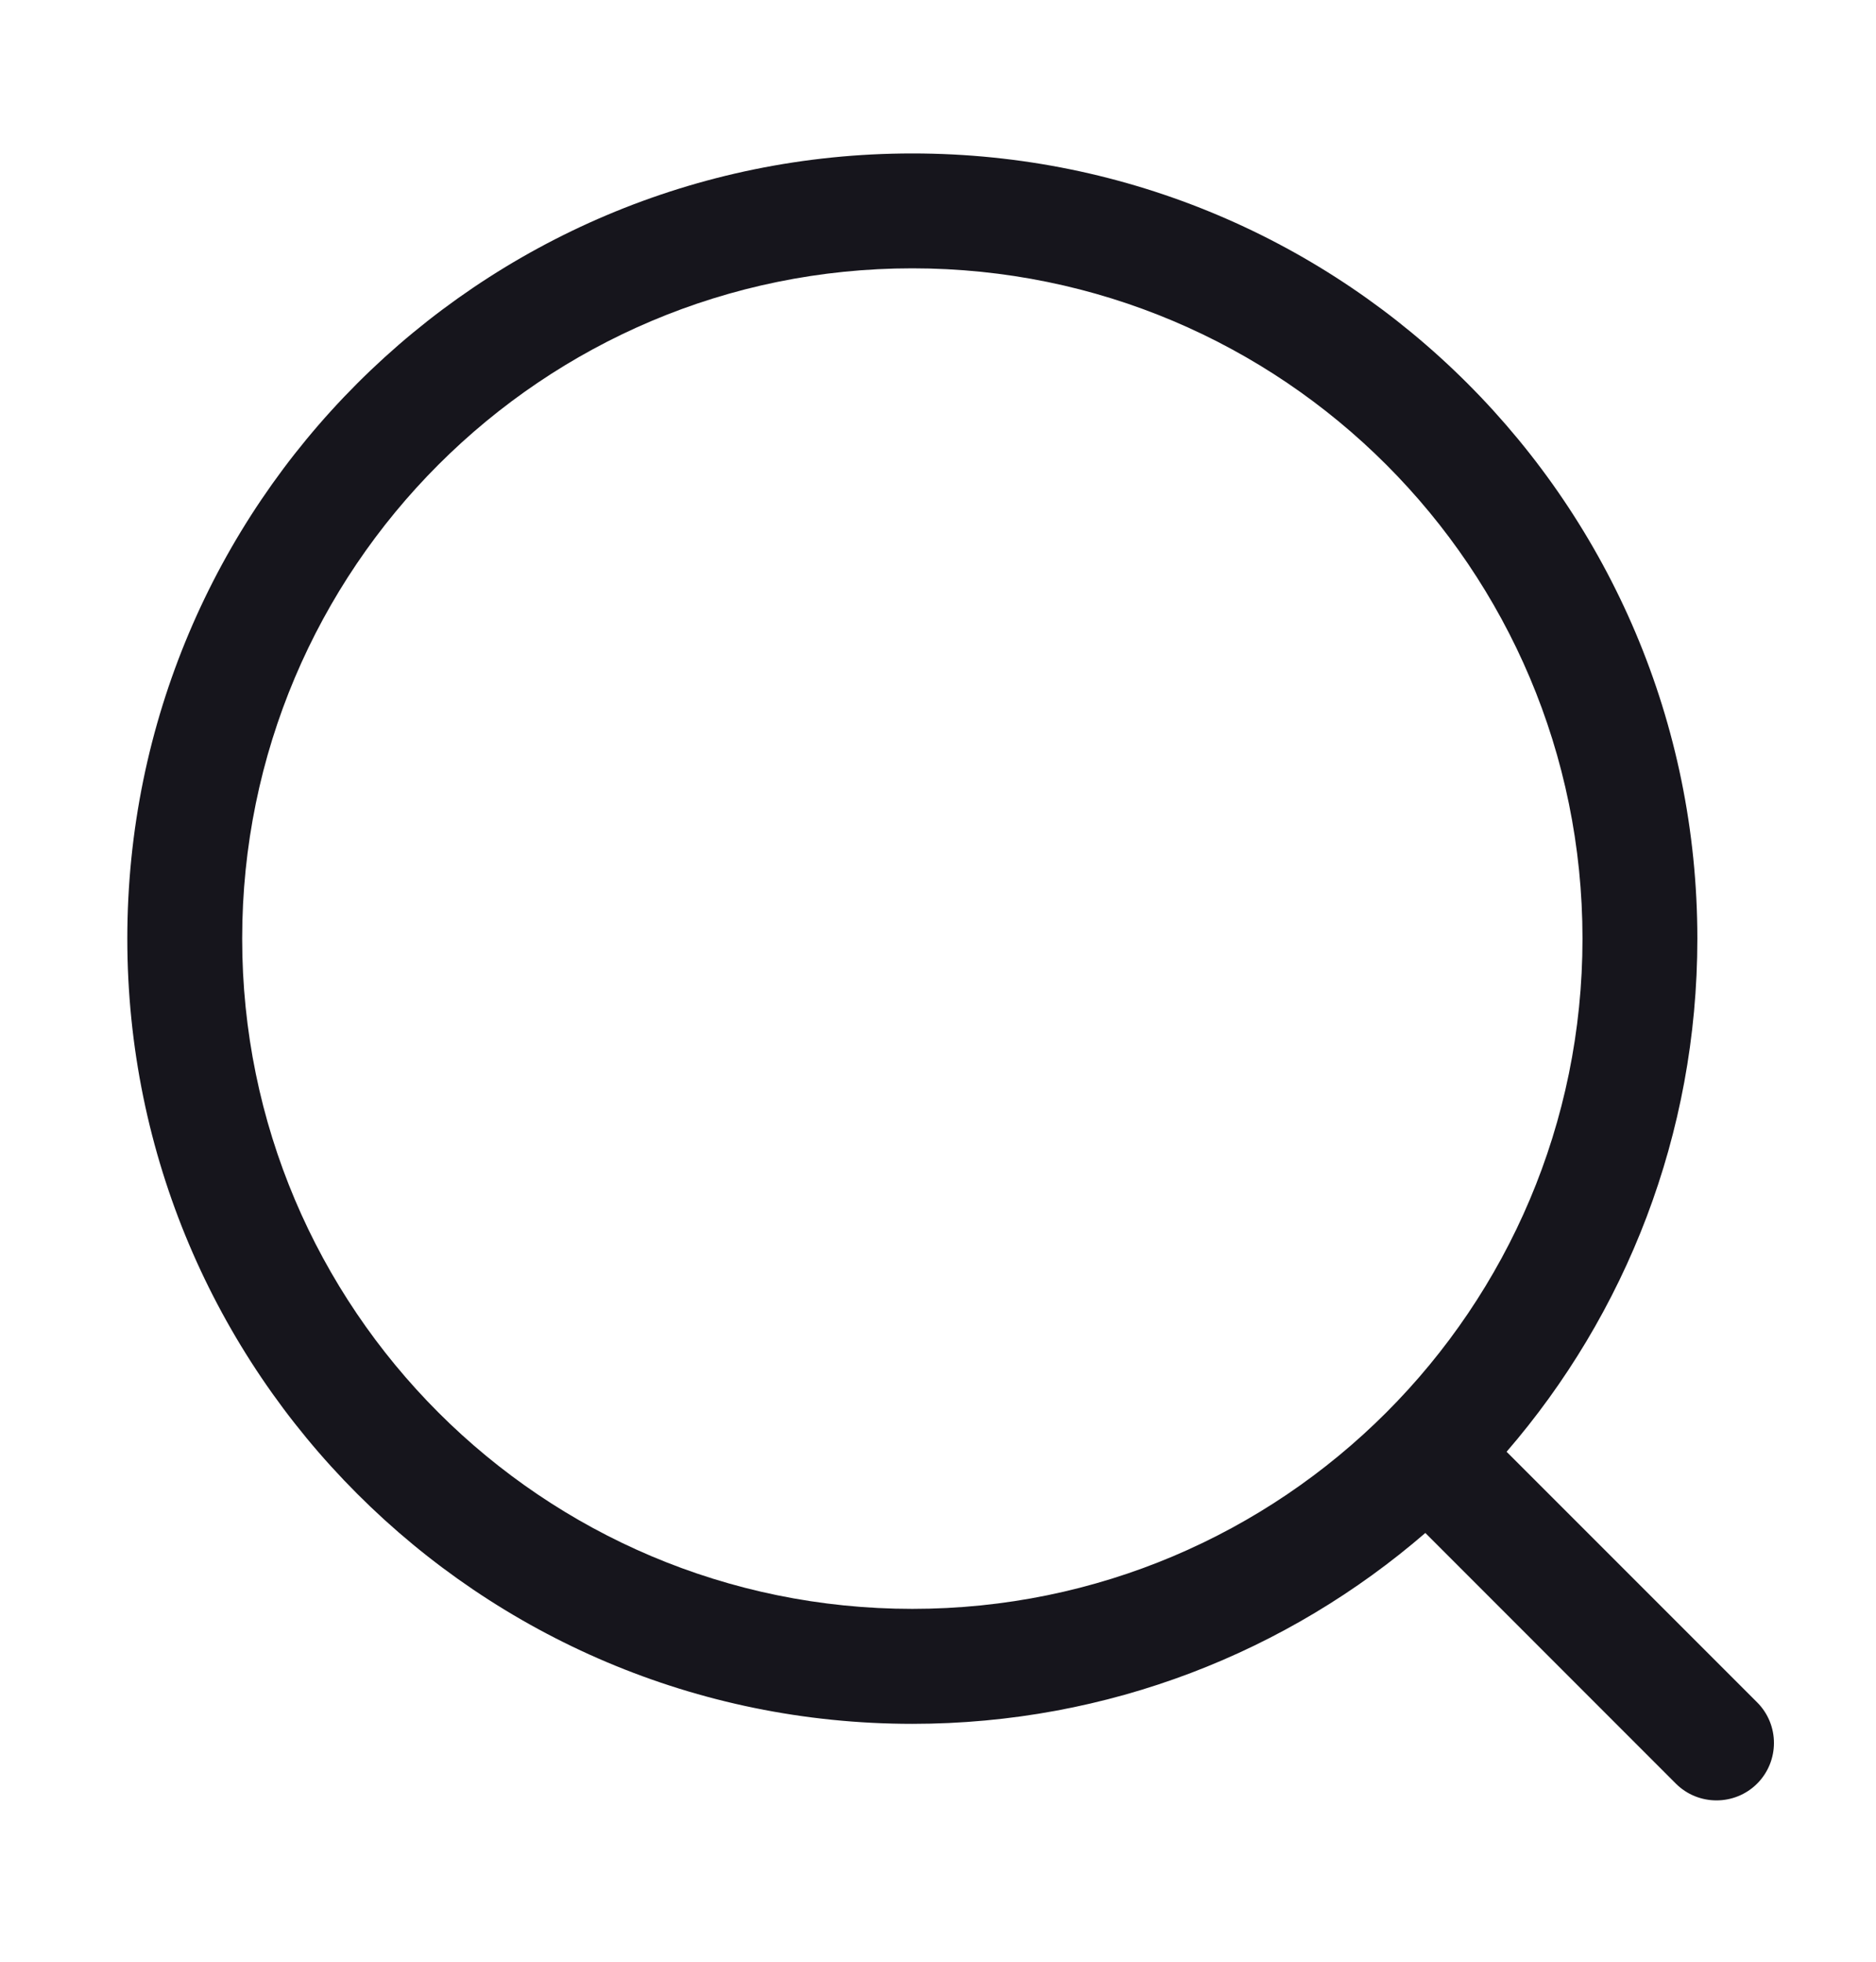 <svg width="22" height="23" viewBox="0 0 22 23" fill="none" xmlns="http://www.w3.org/2000/svg">
<path fill-rule="evenodd" clip-rule="evenodd" d="M2.84 11.005C2.84 15.345 6.359 18.863 10.699 18.863C15.04 18.863 18.558 15.345 18.558 11.005C18.558 6.664 15.04 3.146 10.699 3.146C6.359 3.146 2.84 6.664 2.84 11.005ZM10.699 20.211C5.615 20.211 1.493 16.089 1.493 11.005C1.493 5.92 5.615 1.799 10.699 1.799C15.784 1.799 19.905 5.92 19.905 11.005C19.905 13.304 19.062 15.407 17.668 17.021L20.606 19.959C20.869 20.222 20.869 20.648 20.606 20.912C20.343 21.174 19.916 21.174 19.653 20.912L16.715 17.973C15.102 19.367 12.999 20.211 10.699 20.211Z" fill="#16151C"/>
</svg>

